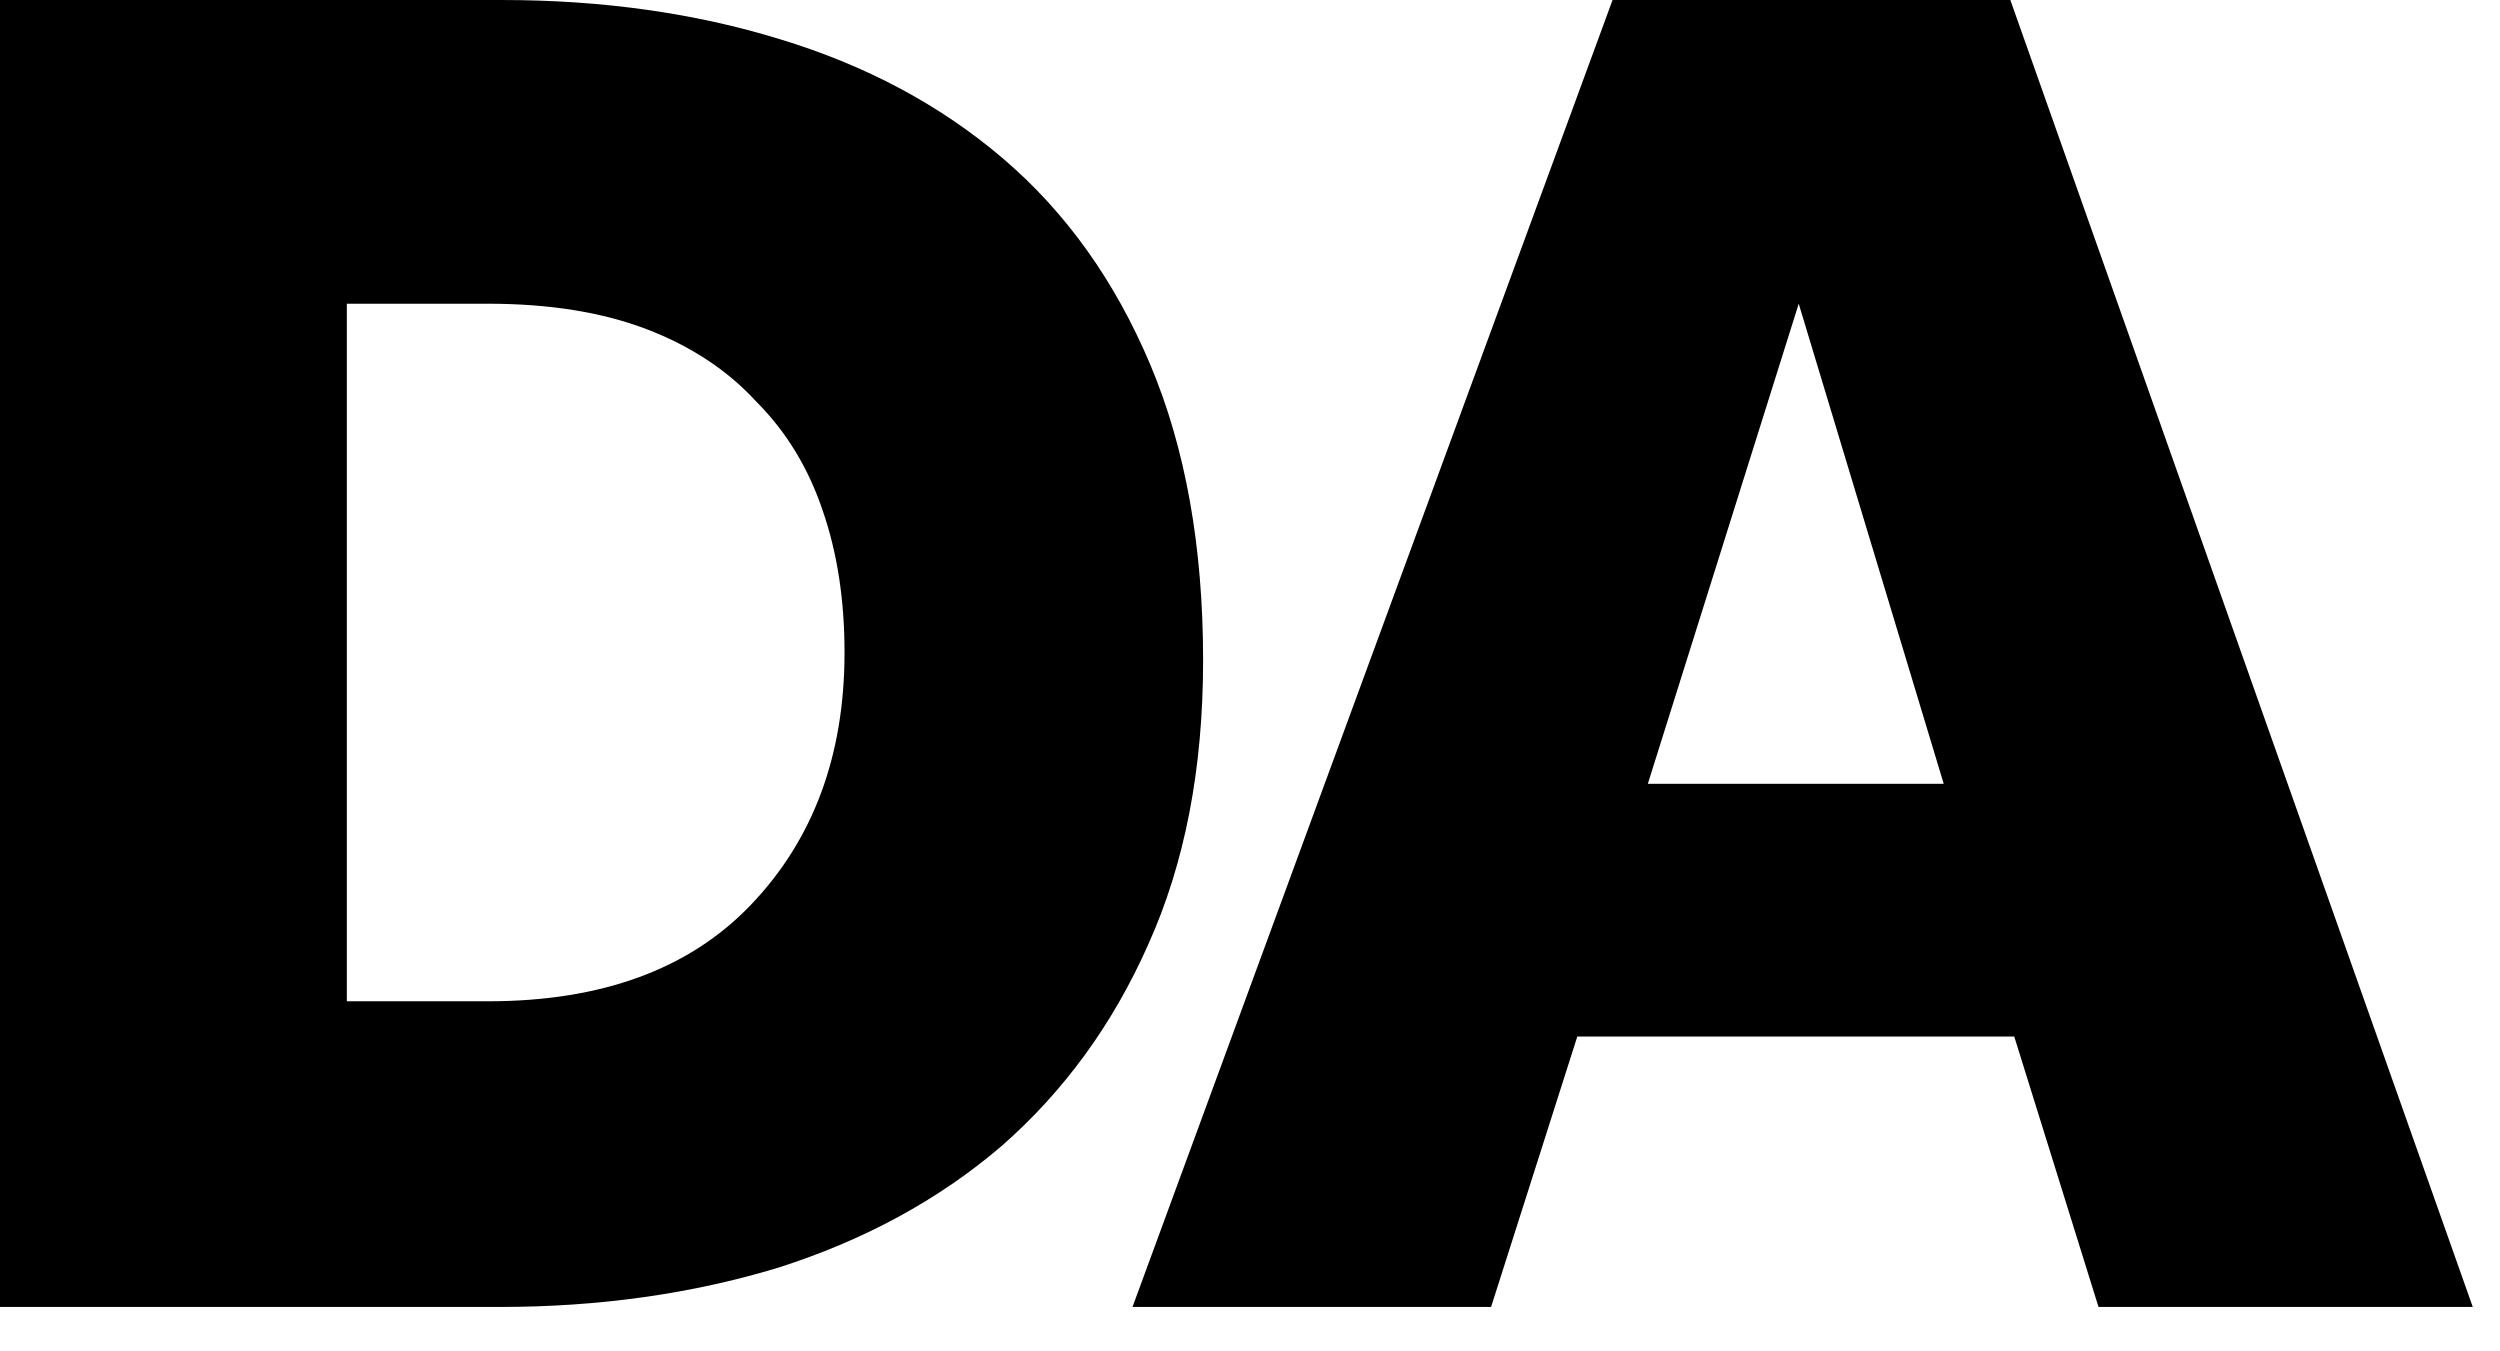 <svg width="37" height="20" viewBox="0 0 37 20" fill="none" xmlns="http://www.w3.org/2000/svg">
<path d="M0 0H7.424C8.913 0 10.285 0.193 11.542 0.58C12.818 0.967 13.92 1.556 14.848 2.349C15.776 3.142 16.501 4.157 17.023 5.394C17.545 6.631 17.806 8.091 17.806 9.773C17.806 11.378 17.535 12.779 16.994 13.978C16.472 15.157 15.747 16.153 14.819 16.965C13.891 17.758 12.789 18.357 11.513 18.763C10.237 19.15 8.864 19.343 7.395 19.343H0V0ZM7.221 14.819C8.903 14.819 10.198 14.345 11.107 13.398C12.035 12.431 12.499 11.184 12.499 9.657C12.499 8.884 12.393 8.188 12.18 7.569C11.967 6.931 11.639 6.39 11.194 5.945C10.769 5.481 10.227 5.123 9.57 4.872C8.913 4.621 8.13 4.495 7.221 4.495H5.133V14.819H7.221Z" fill="black"/>
<path d="M23.866 0H29.753L36.597 19.343H31.058L29.811 15.341H23.344L22.068 19.343H16.761L23.866 0ZM28.767 11.6L26.621 4.495L24.388 11.6H28.767Z" fill="black"/>
</svg>
